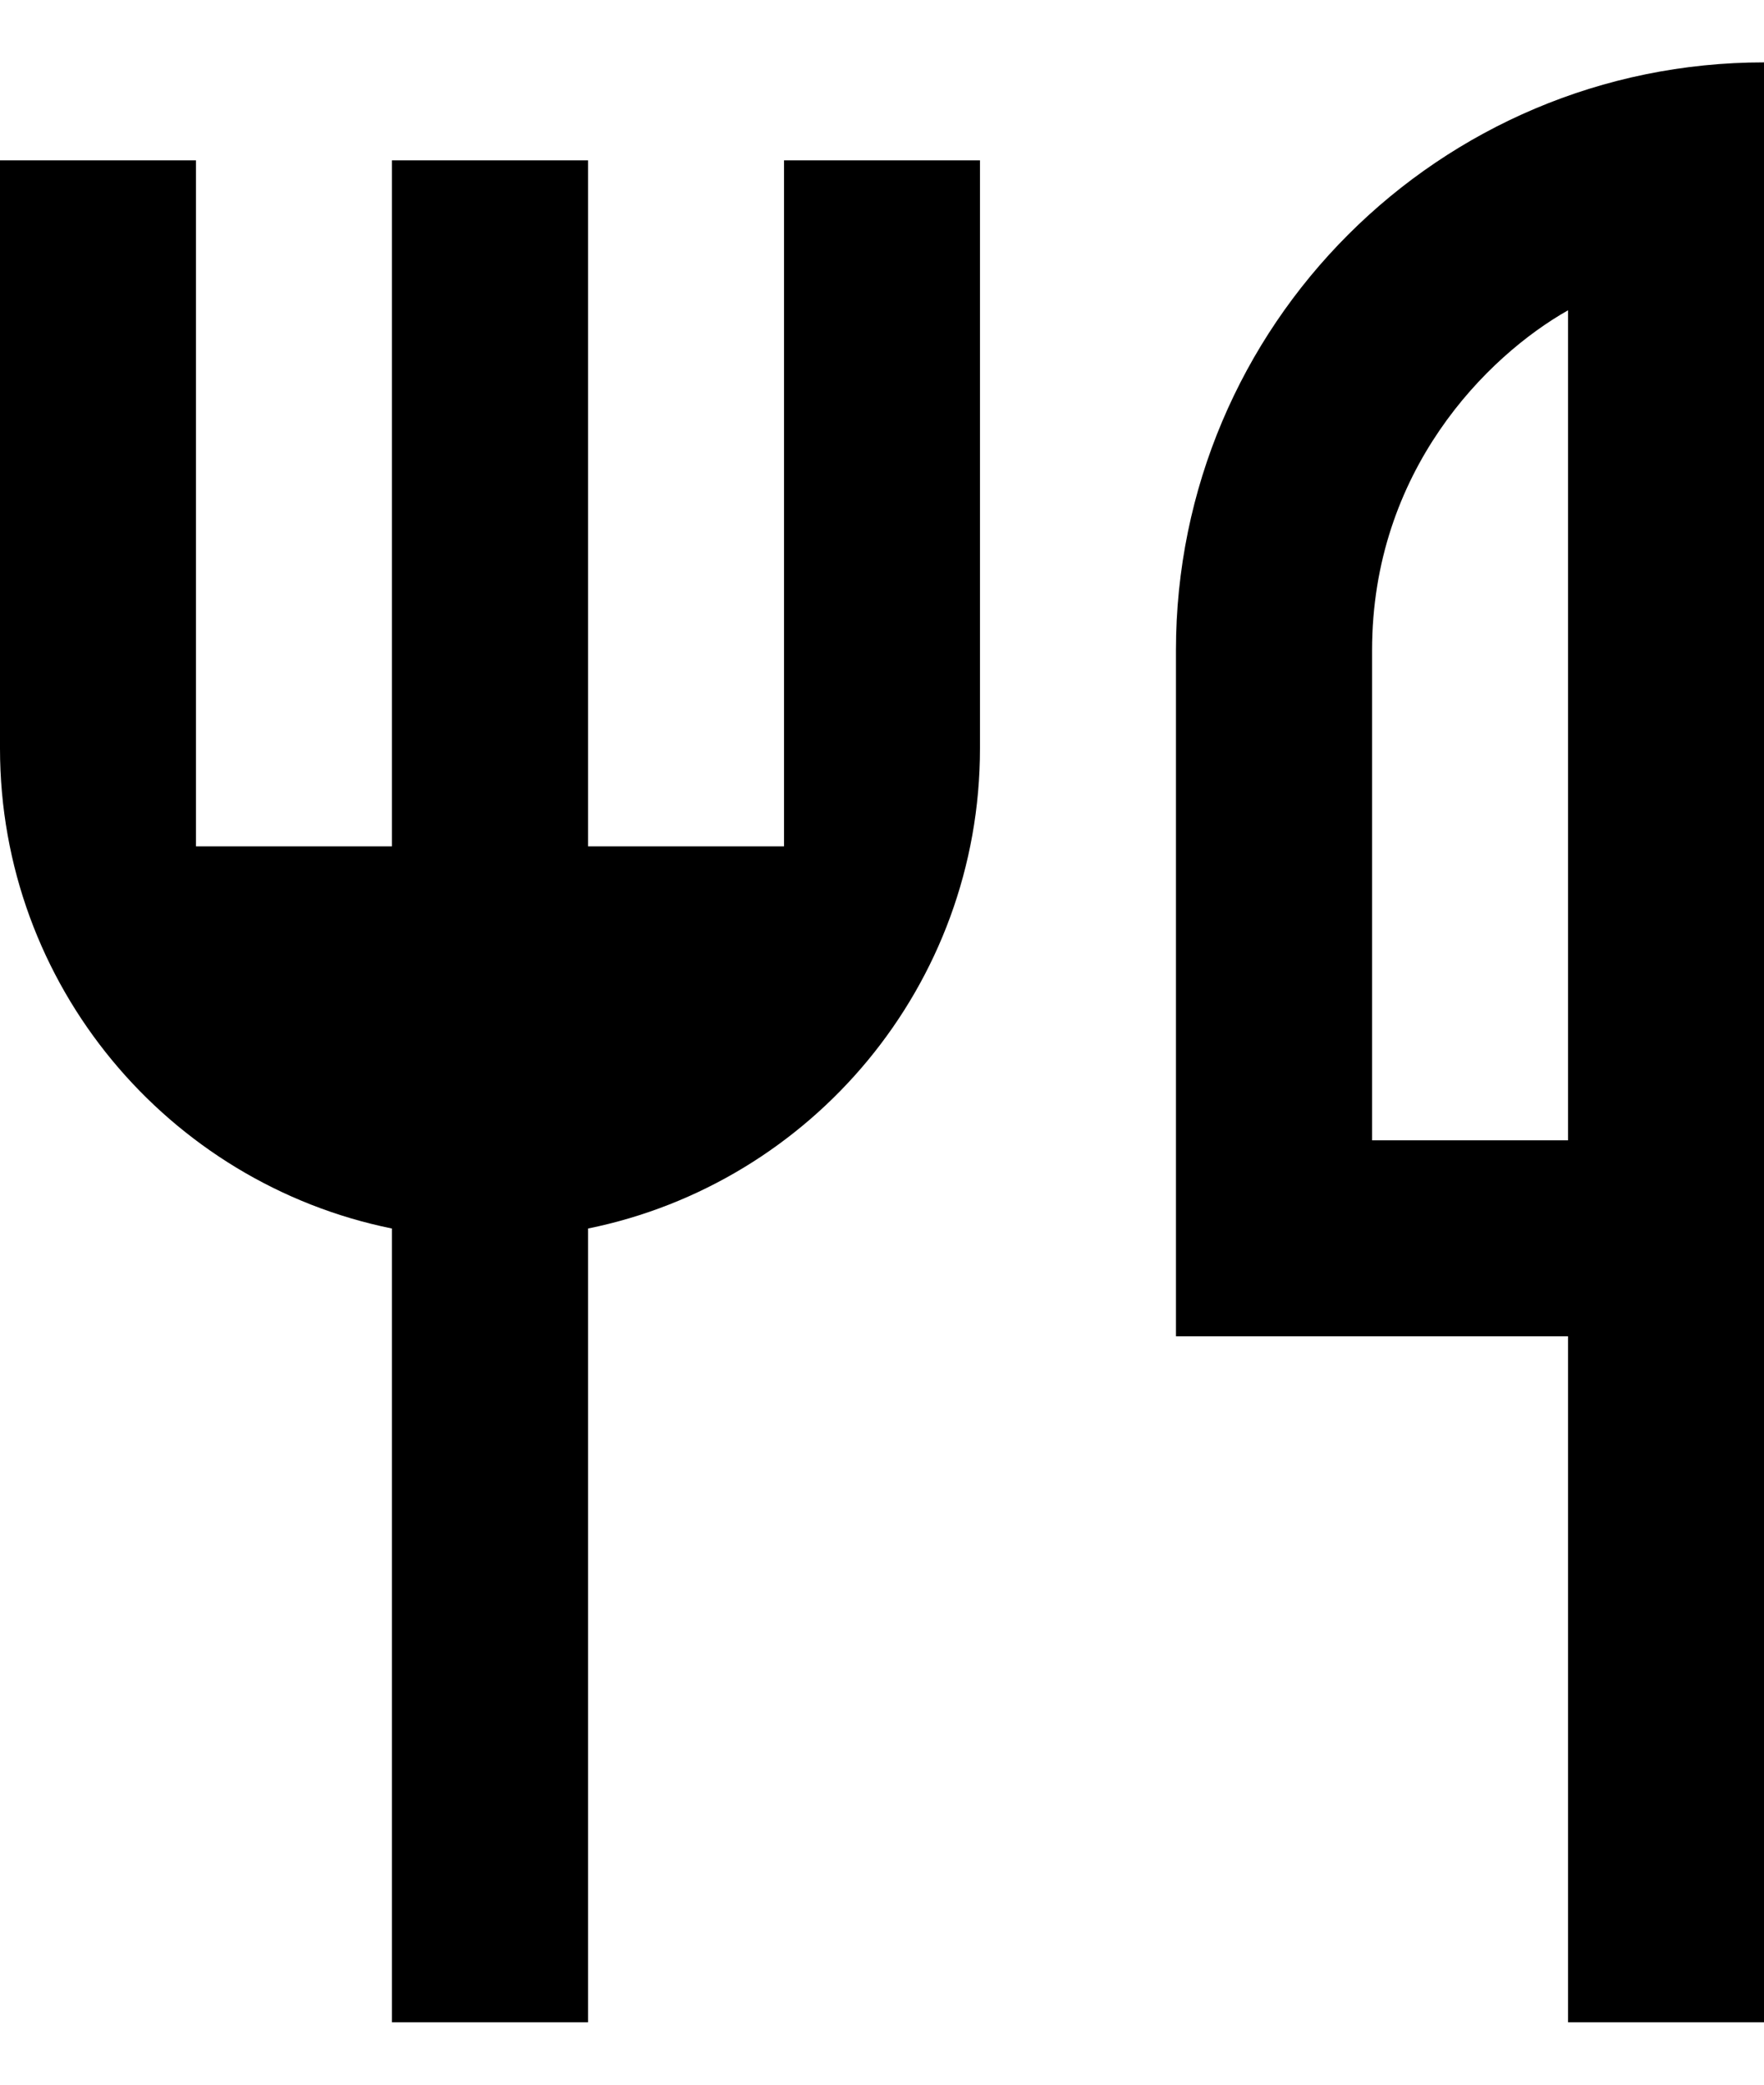 <svg width="11" height="13" viewBox="0 0 11 13" fill="none" xmlns="http://www.w3.org/2000/svg">
<path d="M11 0.389V12.611H9.778V8.333H7.333V4.056C7.333 2.031 8.975 0.389 11 0.389ZM9.778 1.935C9.271 2.222 8.556 2.937 8.556 4.056V7.111H9.778V1.935ZM3.667 7.661V12.611H2.444V7.661C1.05 7.378 0 6.145 0 4.667V1H1.222V5.278H2.444V1H3.667V5.278H4.889V1H6.111V4.667C6.111 6.145 5.061 7.378 3.667 7.661Z" fill="black"/>
</svg>
